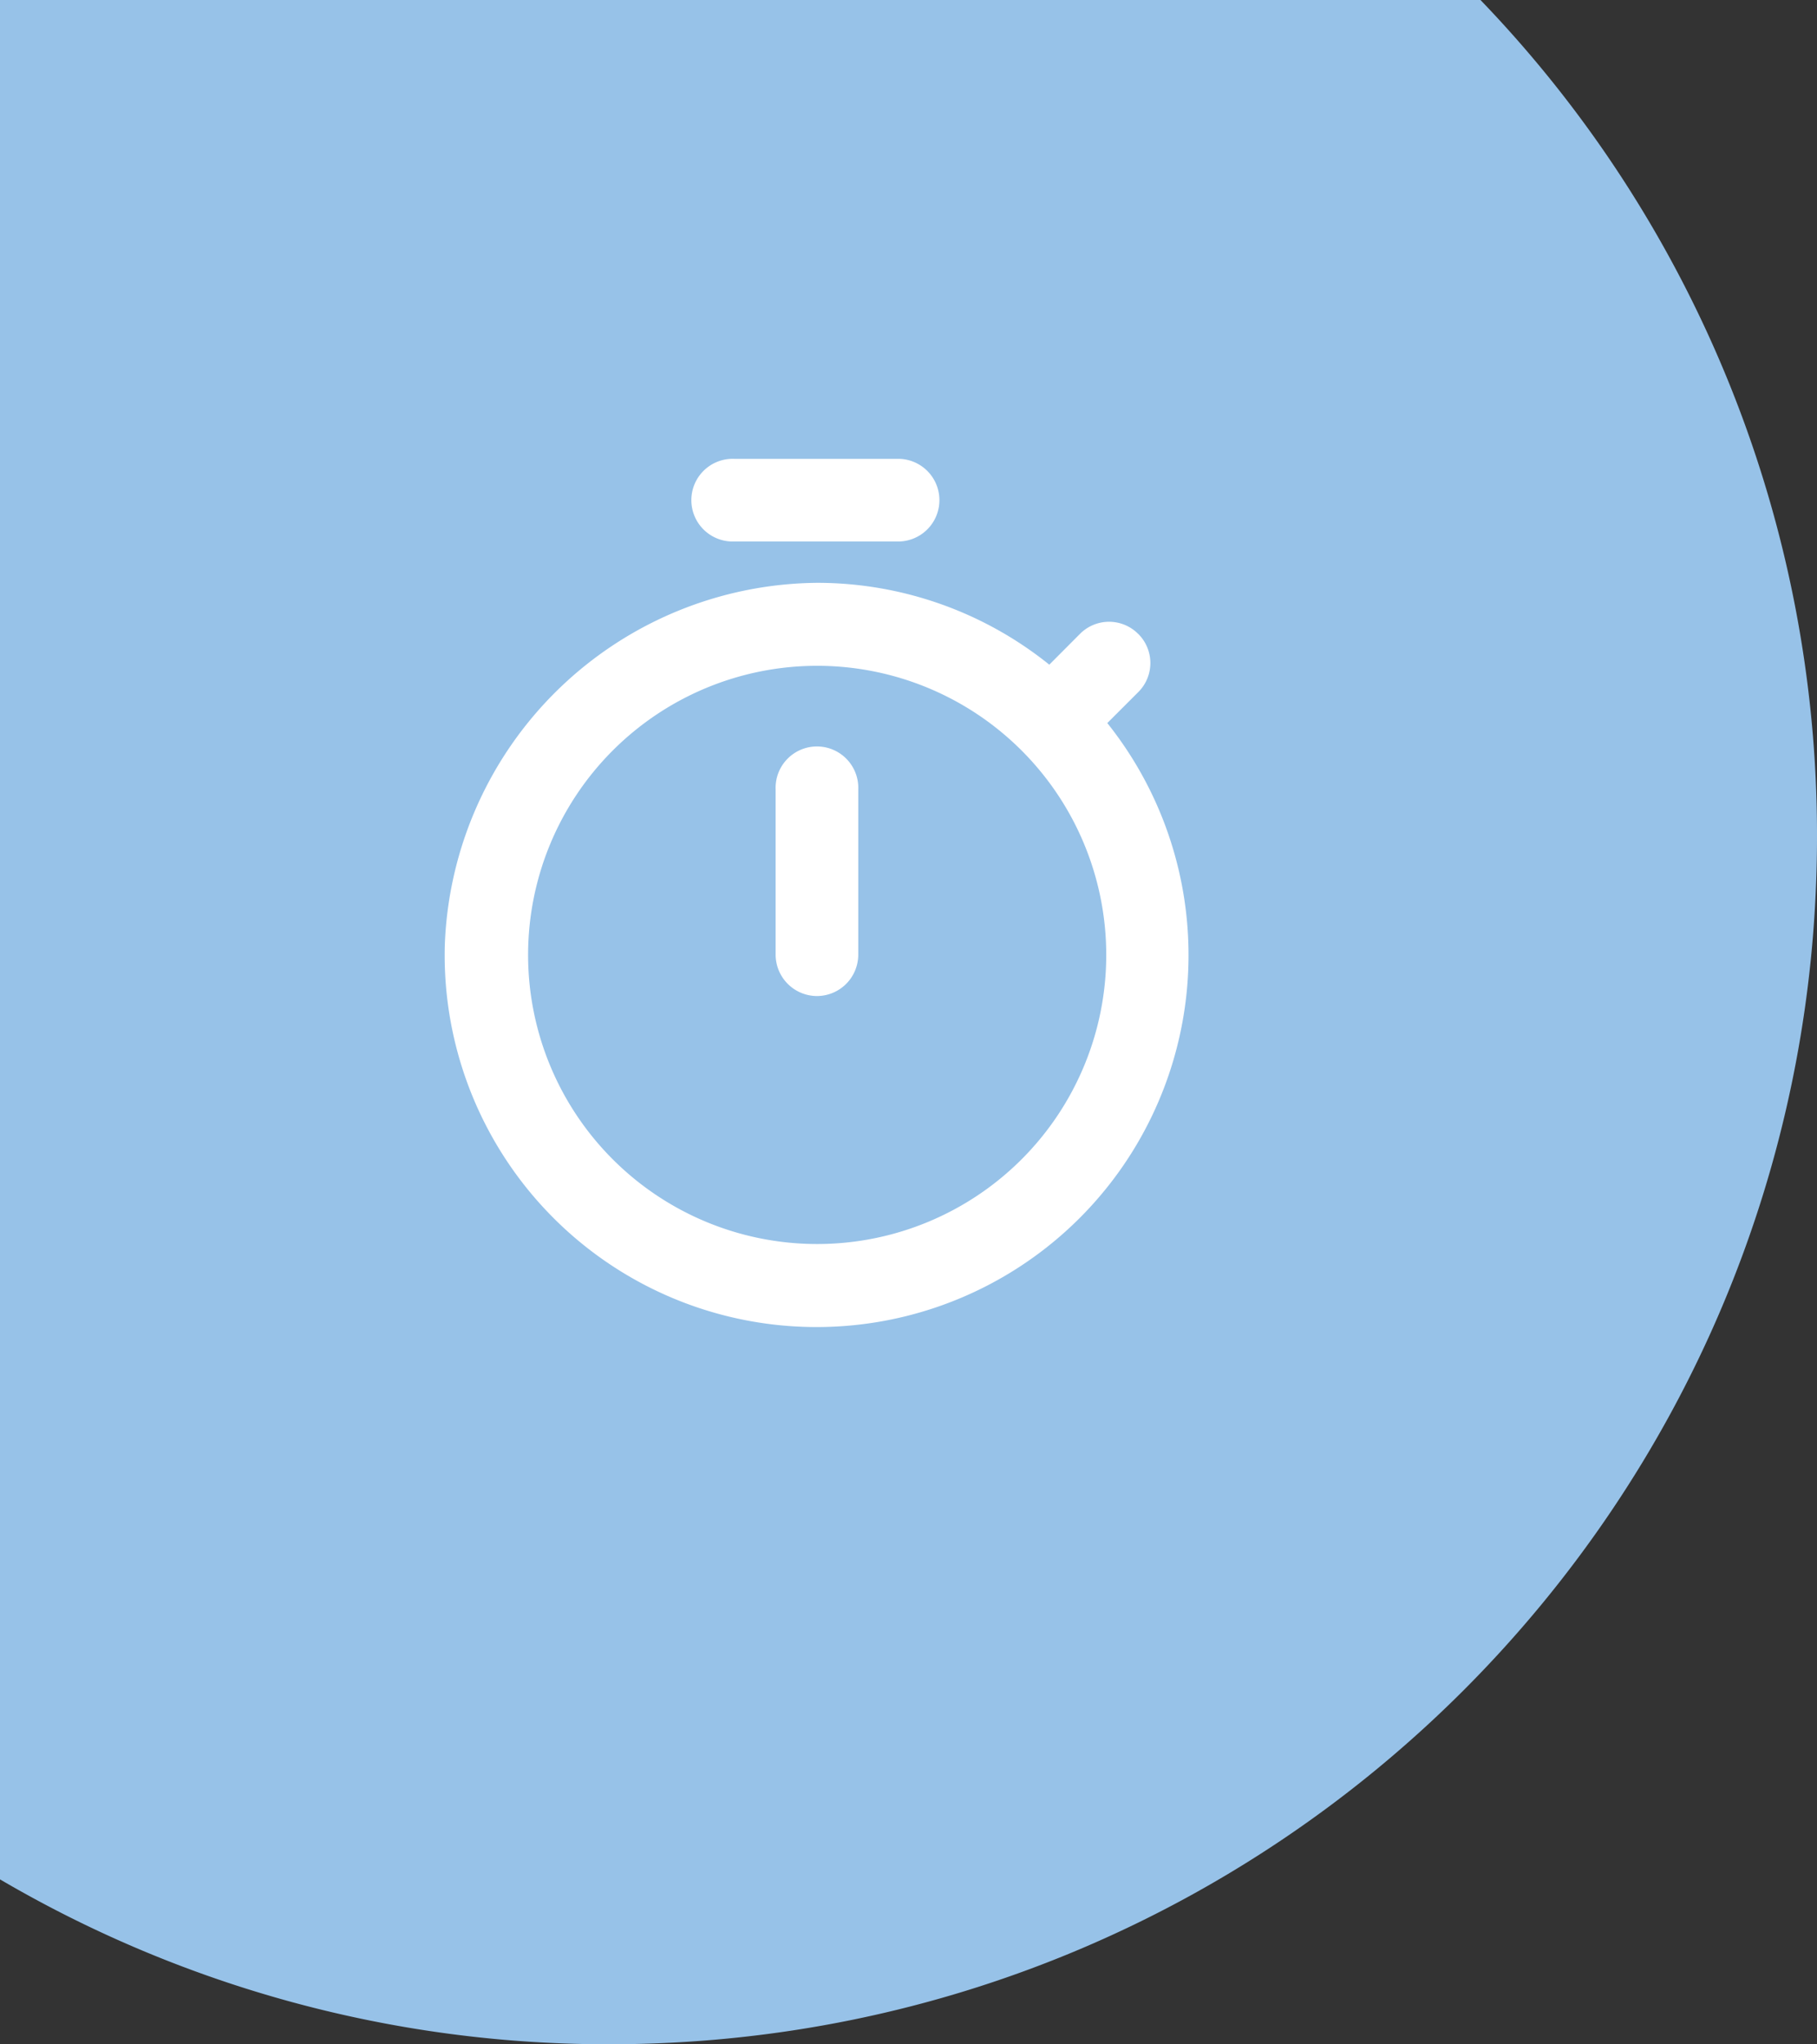 <svg xmlns="http://www.w3.org/2000/svg" viewBox="0 0 318.62 358.43"><rect x="0" y="0" width="318.62" height="358.43" fill="#333333" stroke="none"/><defs><style>.cls-1{fill:#97c2e8;}.cls-2{fill:#fff;}</style></defs><g id="Capa_29" data-name="Capa 29"><path class="cls-1" d="M0,329.52a210.75,210.75,0,0,0,106.85,28.91c117,0,211.77-94.82,211.77-211.77A211.06,211.06,0,0,0,259.61,0H0"/><path id="Trazado_506" data-name="Trazado 506" class="cls-2" d="M157.75,80.45h-29a7.25,7.25,0,1,0,0,14.49h29a7.25,7.25,0,0,0,0-14.49Zm-14.49,94.19a7.26,7.26,0,0,0,7.24-7.24v-29a7.25,7.25,0,1,0-14.49,0v29A7.27,7.27,0,0,0,143.26,174.64Zm50.93-47.88,5.44-5.44a7.19,7.19,0,0,0,0-10.14l-.08-.07a7.19,7.19,0,0,0-10.14,0L184,116.54a64.94,64.94,0,0,0-40.72-14.35A65.92,65.92,0,0,0,78,165.66a65.22,65.22,0,1,0,116.15-38.91Zm-50.93,91.36a50.69,50.69,0,1,1,.07,0Z"/></g></svg>
